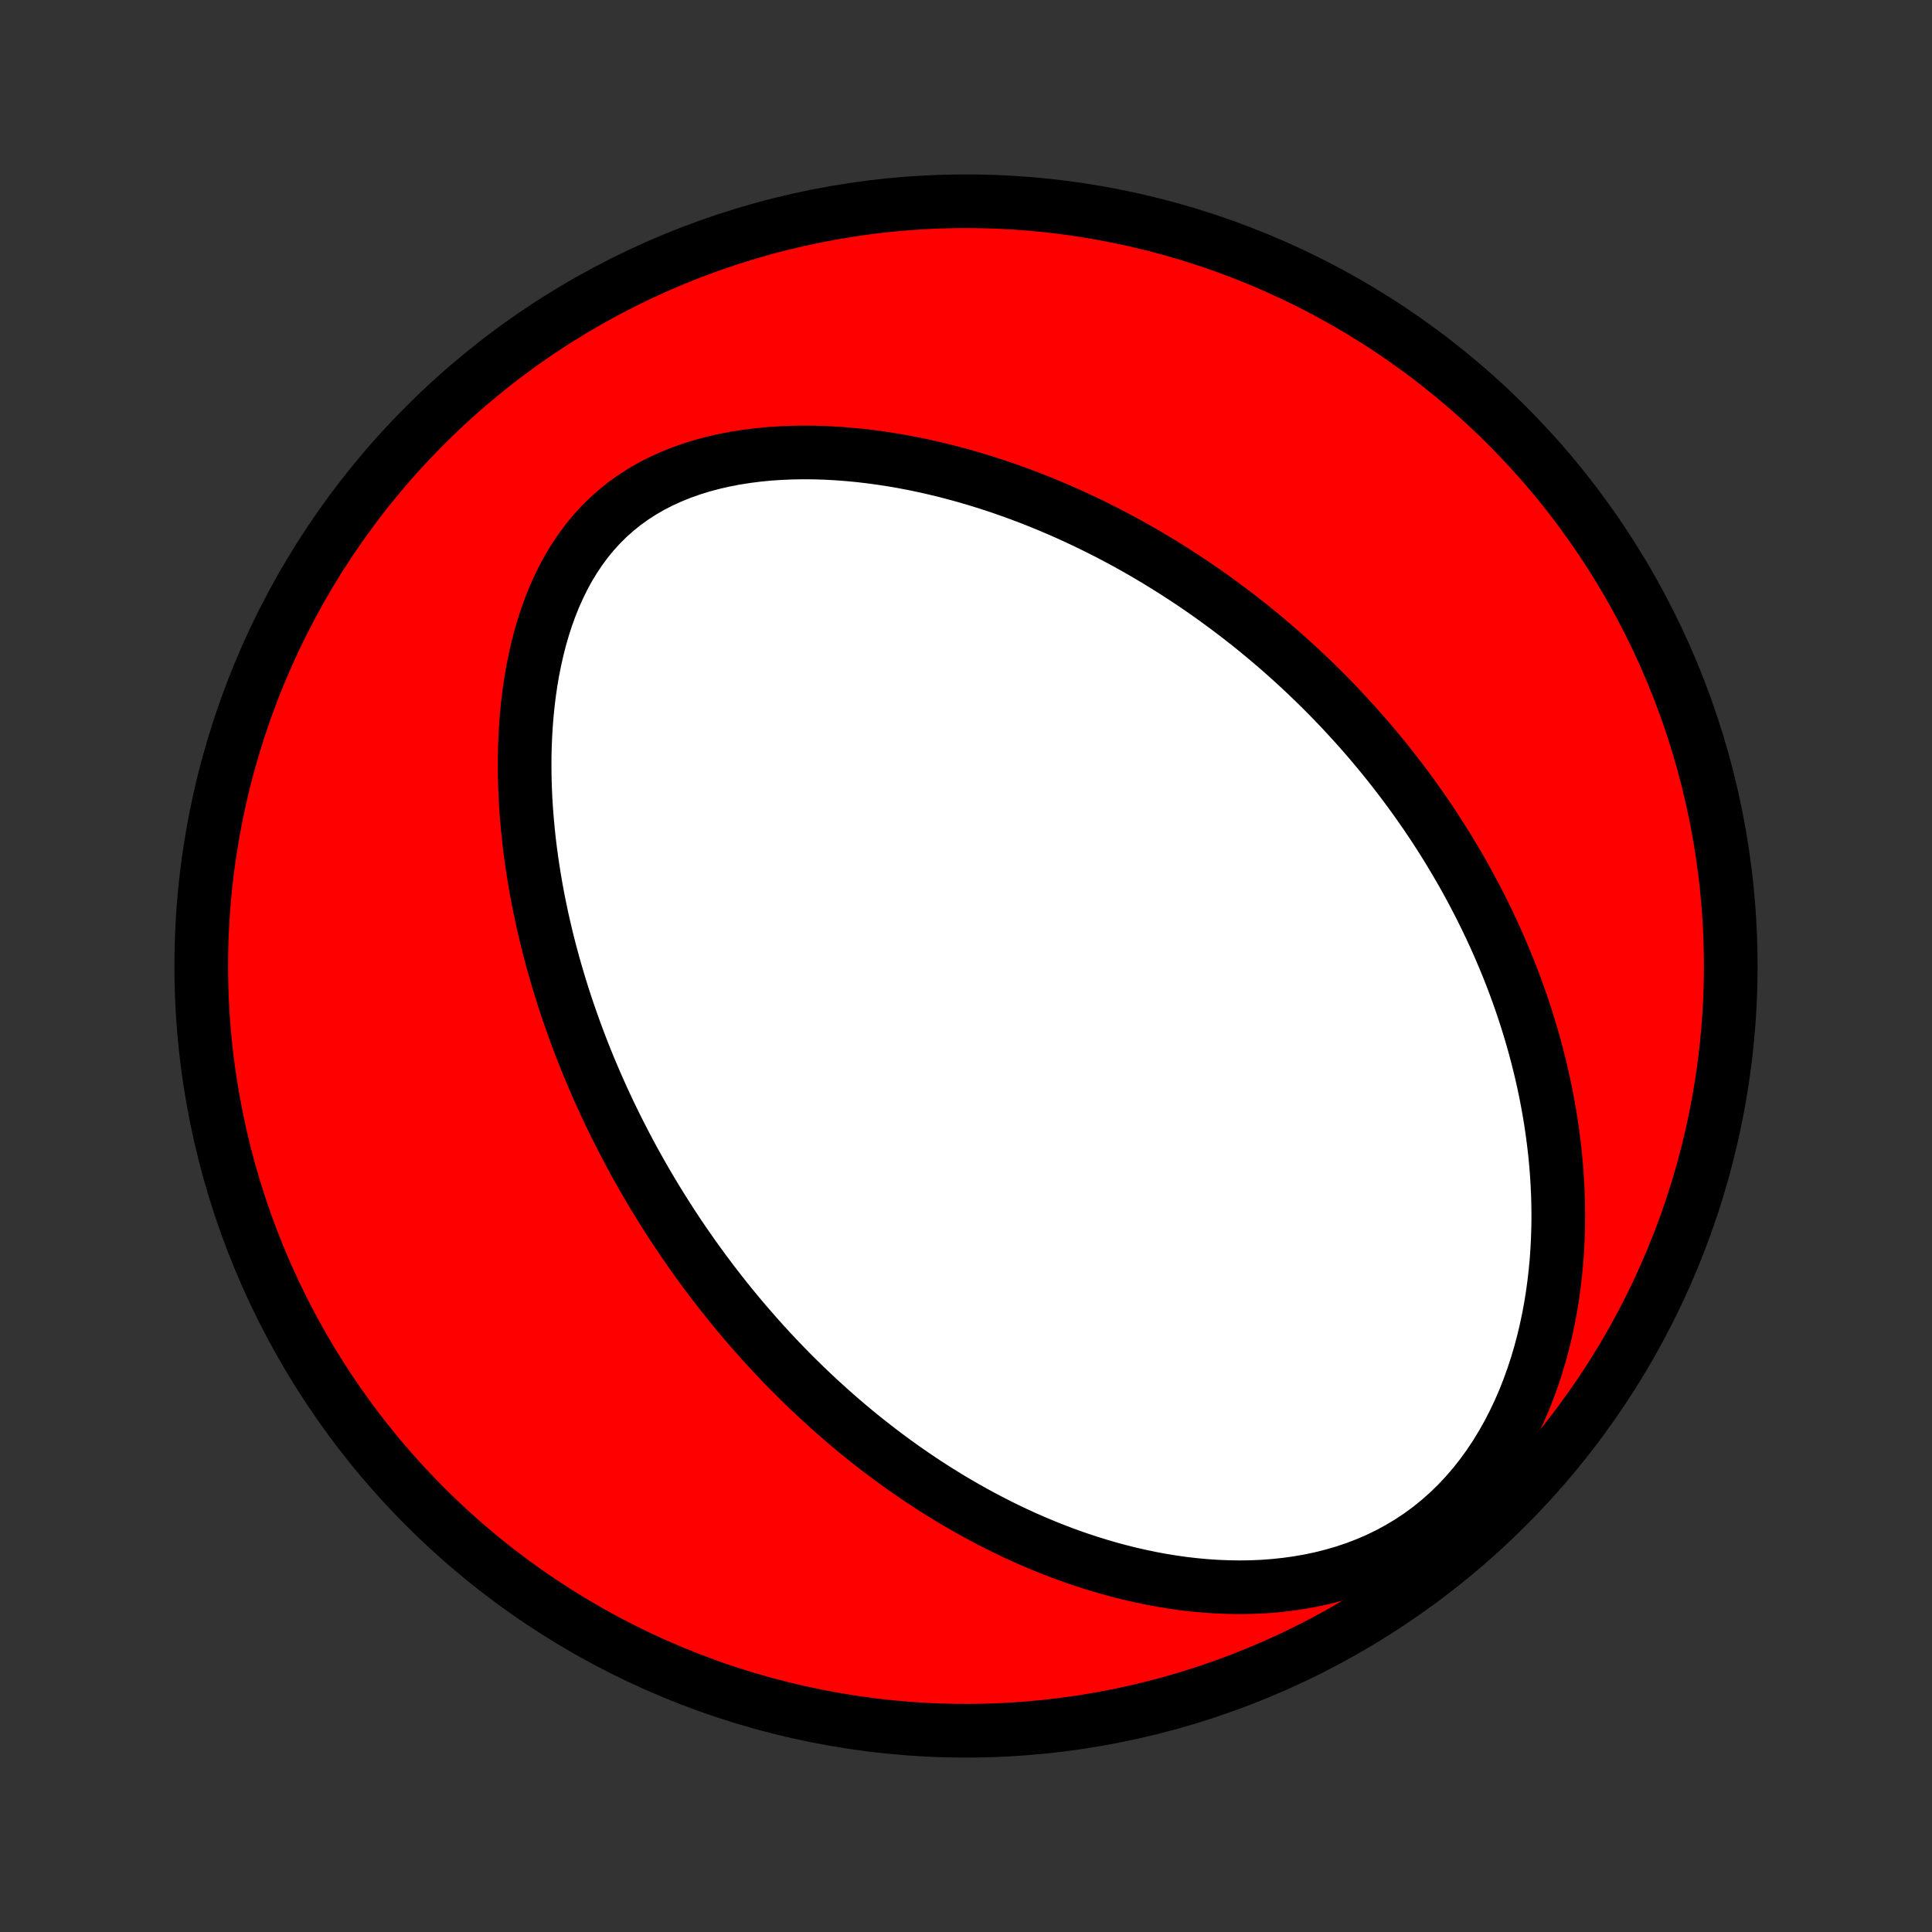 <?xml version="1.0" encoding="utf-8" standalone="no"?>
<!DOCTYPE svg PUBLIC "-//W3C//DTD SVG 1.1//EN"
  "http://www.w3.org/Graphics/SVG/1.1/DTD/svg11.dtd">
<!-- Created with matplotlib (http://matplotlib.org/) -->
<svg height="72pt" version="1.1" viewBox="0 0 72 72" width="72pt" xmlns="http://www.w3.org/2000/svg" xmlns:xlink="http://www.w3.org/1999/xlink">
 <rect x="0" y="0" width="72" height="72" fill="#333333" stroke="none"/>
 <defs>
  <style type="text/css">
*{stroke-linecap:butt;stroke-linejoin:round;}
  </style>
 </defs>
 <g id="figure_1">
  <g id="patch_1">
   <path d="
M0 72
L72 72
L72 0
L0 0
z
" style="fill:none;"/>
  </g>
  <g id="axes_1">
   <g id="PatchCollection_1">
    <defs>
     <path d="
M36 -7.5
C43.558 -7.5 50.808 -10.503 56.153 -15.848
C61.497 -21.192 64.5 -28.442 64.5 -36
C64.5 -43.558 61.497 -50.808 56.153 -56.153
C50.808 -61.497 43.558 -64.5 36 -64.5
C28.442 -64.5 21.192 -61.497 15.848 -56.153
C10.503 -50.808 7.5 -43.558 7.5 -36
C7.5 -28.442 10.503 -21.192 15.848 -15.848
C21.192 -10.503 28.442 -7.5 36 -7.5
z
" id="C0_0_a811fe30f3"/>
     <path d="
M26.272 -24.601
L26.112 -24.819
L25.953 -25.039
L25.795 -25.26
L25.64 -25.482
L25.485 -25.706
L25.332 -25.931
L25.181 -26.158
L25.031 -26.386
L24.883 -26.616
L24.735 -26.848
L24.59 -27.081
L24.445 -27.317
L24.302 -27.554
L24.16 -27.793
L24.02 -28.034
L23.881 -28.276
L23.744 -28.521
L23.607 -28.768
L23.472 -29.018
L23.339 -29.269
L23.207 -29.523
L23.076 -29.779
L22.946 -30.038
L22.818 -30.299
L22.691 -30.562
L22.566 -30.829
L22.442 -31.098
L22.32 -31.369
L22.199 -31.644
L22.08 -31.921
L21.962 -32.202
L21.846 -32.485
L21.732 -32.771
L21.619 -33.061
L21.509 -33.353
L21.4 -33.65
L21.293 -33.949
L21.188 -34.252
L21.085 -34.558
L20.984 -34.867
L20.886 -35.18
L20.79 -35.497
L20.696 -35.817
L20.605 -36.141
L20.516 -36.469
L20.43 -36.8
L20.348 -37.136
L20.268 -37.475
L20.191 -37.817
L20.118 -38.164
L20.048 -38.514
L19.982 -38.868
L19.92 -39.226
L19.862 -39.588
L19.808 -39.953
L19.758 -40.322
L19.713 -40.694
L19.674 -41.07
L19.639 -41.45
L19.609 -41.832
L19.585 -42.218
L19.568 -42.606
L19.556 -42.997
L19.551 -43.391
L19.552 -43.787
L19.561 -44.185
L19.578 -44.585
L19.602 -44.986
L19.634 -45.389
L19.675 -45.792
L19.725 -46.195
L19.784 -46.598
L19.853 -47
L19.933 -47.401
L20.023 -47.799
L20.124 -48.196
L20.237 -48.588
L20.362 -48.977
L20.5 -49.36
L20.651 -49.738
L20.816 -50.108
L20.994 -50.471
L21.187 -50.825
L21.395 -51.17
L21.617 -51.503
L21.855 -51.825
L22.107 -52.134
L22.375 -52.429
L22.658 -52.71
L22.956 -52.976
L23.267 -53.227
L23.593 -53.461
L23.931 -53.679
L24.281 -53.881
L24.643 -54.066
L25.015 -54.235
L25.395 -54.388
L25.785 -54.526
L26.181 -54.648
L26.584 -54.755
L26.992 -54.848
L27.404 -54.927
L27.82 -54.992
L28.238 -55.045
L28.658 -55.086
L29.079 -55.114
L29.501 -55.132
L29.922 -55.139
L30.343 -55.136
L30.763 -55.123
L31.181 -55.1
L31.596 -55.069
L32.01 -55.03
L32.42 -54.982
L32.828 -54.927
L33.232 -54.865
L33.633 -54.796
L34.029 -54.721
L34.422 -54.639
L34.811 -54.551
L35.195 -54.459
L35.575 -54.36
L35.951 -54.257
L36.322 -54.149
L36.688 -54.037
L37.05 -53.92
L37.407 -53.8
L37.76 -53.676
L38.108 -53.548
L38.451 -53.417
L38.789 -53.282
L39.123 -53.145
L39.452 -53.005
L39.777 -52.862
L40.097 -52.716
L40.413 -52.568
L40.724 -52.418
L41.031 -52.265
L41.334 -52.111
L41.632 -51.954
L41.926 -51.796
L42.216 -51.636
L42.502 -51.474
L42.784 -51.31
L43.062 -51.145
L43.336 -50.978
L43.607 -50.81
L43.874 -50.64
L44.137 -50.469
L44.397 -50.297
L44.653 -50.123
L44.906 -49.949
L45.155 -49.773
L45.401 -49.595
L45.644 -49.417
L45.884 -49.237
L46.121 -49.057
L46.355 -48.875
L46.587 -48.692
L46.815 -48.508
L47.04 -48.323
L47.263 -48.136
L47.483 -47.949
L47.701 -47.761
L47.916 -47.571
L48.129 -47.38
L48.339 -47.188
L48.547 -46.995
L48.752 -46.801
L48.955 -46.606
L49.156 -46.409
L49.355 -46.211
L49.552 -46.012
L49.747 -45.811
L49.94 -45.609
L50.13 -45.406
L50.319 -45.201
L50.506 -44.995
L50.691 -44.788
L50.874 -44.579
L51.056 -44.368
L51.235 -44.156
L51.413 -43.942
L51.589 -43.727
L51.764 -43.509
L51.936 -43.29
L52.107 -43.069
L52.277 -42.847
L52.444 -42.622
L52.611 -42.395
L52.775 -42.167
L52.938 -41.936
L53.1 -41.703
L53.259 -41.468
L53.418 -41.231
L53.574 -40.991
L53.729 -40.749
L53.883 -40.504
L54.034 -40.257
L54.184 -40.007
L54.333 -39.755
L54.48 -39.5
L54.625 -39.242
L54.768 -38.981
L54.909 -38.717
L55.049 -38.451
L55.187 -38.181
L55.323 -37.908
L55.457 -37.631
L55.589 -37.352
L55.719 -37.069
L55.847 -36.782
L55.972 -36.492
L56.096 -36.198
L56.217 -35.901
L56.335 -35.6
L56.451 -35.295
L56.564 -34.986
L56.675 -34.673
L56.782 -34.355
L56.887 -34.034
L56.988 -33.709
L57.086 -33.379
L57.181 -33.045
L57.272 -32.707
L57.359 -32.364
L57.443 -32.017
L57.522 -31.665
L57.597 -31.309
L57.667 -30.948
L57.733 -30.583
L57.794 -30.213
L57.849 -29.838
L57.899 -29.459
L57.944 -29.076
L57.982 -28.688
L58.014 -28.295
L58.039 -27.899
L58.058 -27.498
L58.069 -27.093
L58.073 -26.684
L58.069 -26.271
L58.056 -25.854
L58.035 -25.435
L58.006 -25.012
L57.966 -24.586
L57.917 -24.157
L57.858 -23.727
L57.789 -23.294
L57.708 -22.861
L57.616 -22.426
L57.512 -21.991
L57.396 -21.556
L57.268 -21.123
L57.126 -20.691
L56.971 -20.261
L56.803 -19.834
L56.62 -19.412
L56.423 -18.995
L56.211 -18.583
L55.984 -18.18
L55.743 -17.784
L55.486 -17.398
L55.214 -17.022
L54.927 -16.659
L54.625 -16.308
L54.309 -15.972
L53.979 -15.65
L53.635 -15.345
L53.279 -15.057
L52.911 -14.786
L52.531 -14.534
L52.142 -14.3
L51.743 -14.084
L51.336 -13.887
L50.922 -13.709
L50.503 -13.549
L50.078 -13.407
L49.65 -13.283
L49.219 -13.175
L48.786 -13.084
L48.352 -13.009
L47.917 -12.949
L47.483 -12.903
L47.05 -12.871
L46.618 -12.853
L46.188 -12.847
L45.762 -12.854
L45.338 -12.871
L44.918 -12.899
L44.501 -12.938
L44.088 -12.986
L43.68 -13.044
L43.276 -13.11
L42.877 -13.184
L42.483 -13.267
L42.094 -13.356
L41.71 -13.452
L41.331 -13.555
L40.957 -13.664
L40.589 -13.778
L40.226 -13.898
L39.868 -14.023
L39.516 -14.153
L39.169 -14.287
L38.827 -14.426
L38.491 -14.568
L38.159 -14.714
L37.833 -14.864
L37.512 -15.017
L37.197 -15.173
L36.886 -15.332
L36.58 -15.493
L36.279 -15.657
L35.983 -15.823
L35.691 -15.992
L35.404 -16.162
L35.122 -16.335
L34.844 -16.509
L34.57 -16.685
L34.301 -16.863
L34.036 -17.042
L33.775 -17.223
L33.518 -17.405
L33.265 -17.588
L33.016 -17.772
L32.77 -17.958
L32.529 -18.145
L32.29 -18.333
L32.056 -18.521
L31.824 -18.711
L31.596 -18.902
L31.371 -19.094
L31.15 -19.286
L30.931 -19.48
L30.715 -19.674
L30.503 -19.869
L30.293 -20.065
L30.086 -20.262
L29.882 -20.46
L29.68 -20.658
L29.481 -20.857
L29.285 -21.057
L29.09 -21.258
L28.899 -21.46
L28.709 -21.663
L28.522 -21.866
L28.337 -22.071
L28.154 -22.276
L27.974 -22.482
L27.795 -22.689
L27.619 -22.897
L27.444 -23.107
L27.271 -23.317
L27.1 -23.528
L26.931 -23.74
L26.764 -23.954
L26.598 -24.168
z
" id="C0_1_3626dfdcd0"/>
    </defs>
    <g clip-path="url(#p1bffca34e9)">
     <use style="fill:#ff0000;stroke:#000000;stroke-width:2.0;" x="0.0" xlink:href="#C0_0_a811fe30f3" y="72.0"/>
    </g>
    <g clip-path="url(#p1bffca34e9)">
     <use style="fill:#ffffff;stroke:#000000;stroke-width:2.0;" x="0.0" xlink:href="#C0_1_3626dfdcd0" y="72.0"/>
    </g>
   </g>
  </g>
 </g>
 <defs>
  <clipPath id="p1bffca34e9">
   <rect height="72.0" width="72.0" x="0.0" y="0.0"/>
  </clipPath>
 </defs>
</svg>
